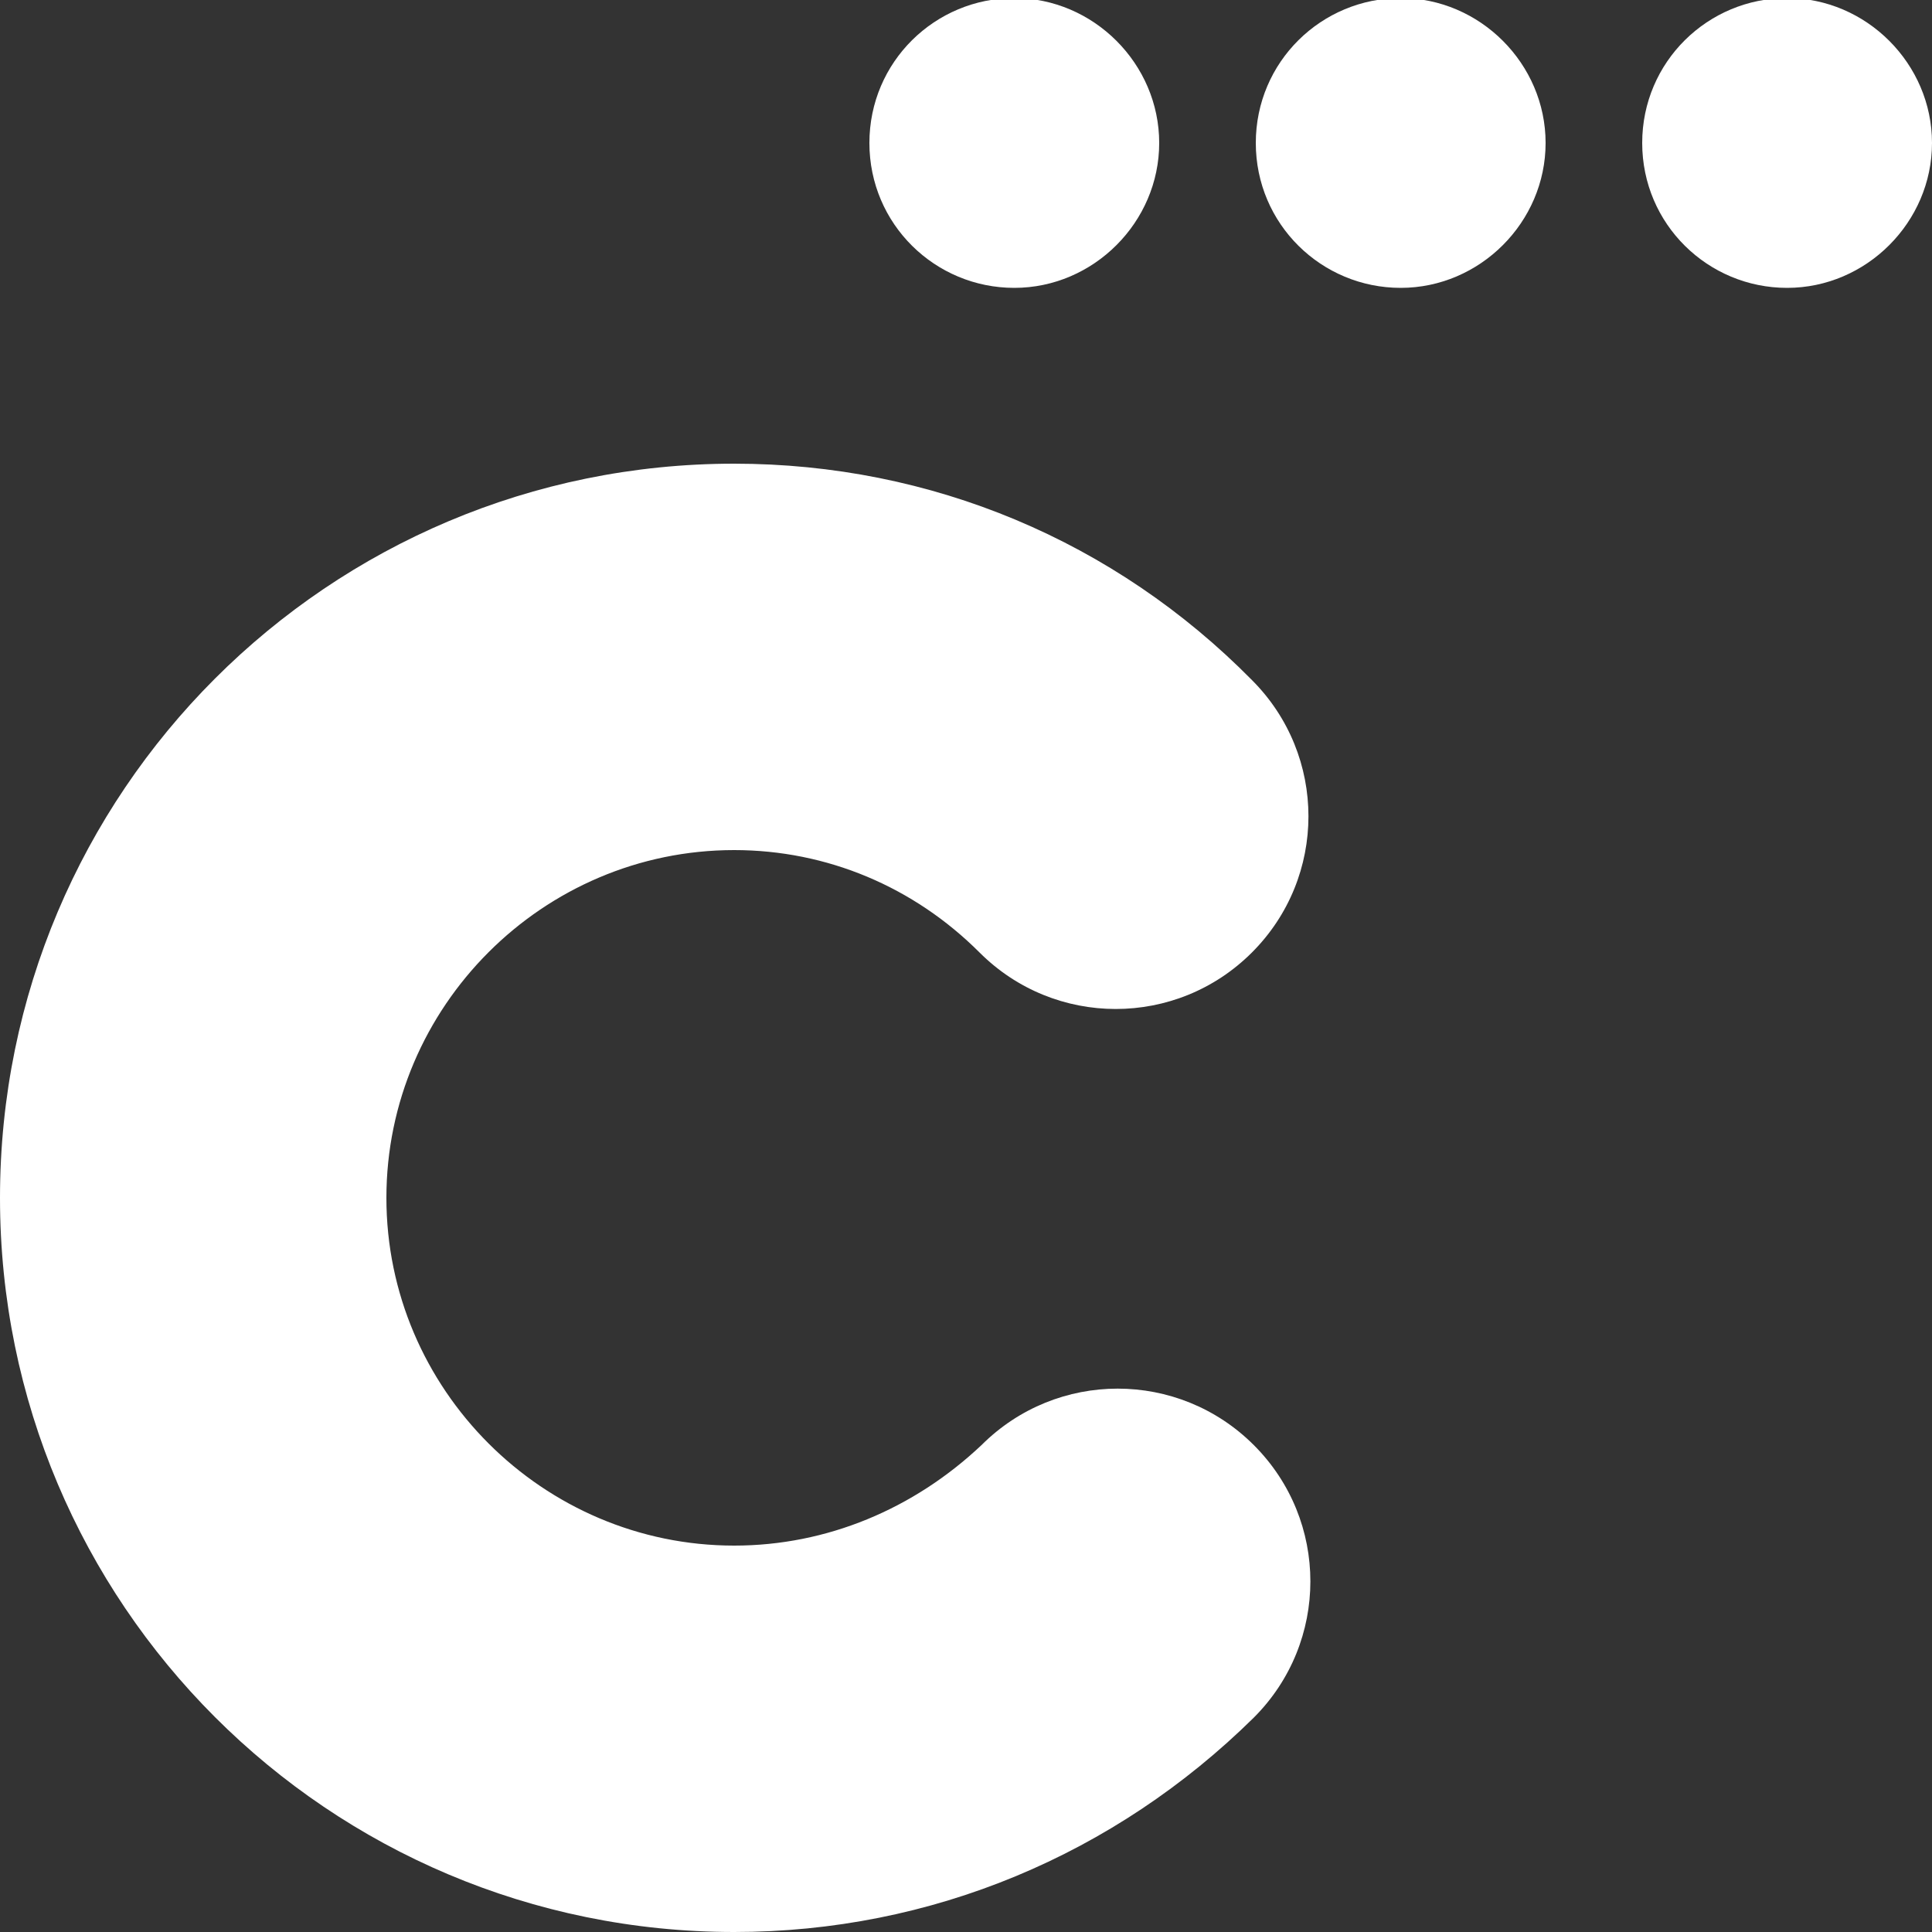 <?xml version="1.0" encoding="utf-8"?>
<!-- Generator: Adobe Illustrator 23.1.0, SVG Export Plug-In . SVG Version: 6.00 Build 0)  -->
<svg version="1.1" id="Capa_1" xmlns="http://www.w3.org/2000/svg" xmlns:xlink="http://www.w3.org/1999/xlink" x="0px"
	y="0px" viewBox="0 0 100 100" style="enable-background:new 0 0 100 100;" xml:space="preserve">
	<rect x="0" y="0" width="100" height="100" fill="#333333" stroke="none"/>
	>
	<path fill="#FFFFFF" d="M64.9,88.9c3.9-3.9,3.9-10.2,0-14.1c-3.9-3.9-10.2-3.9-14.1,0C47.3,78.1,42.8,80,38,80c-9.9,0-18-8.1-18-18
	s8.1-18,18-18c4.8,0,9.3,1.9,12.7,5.3c3.9,3.9,10.2,3.9,14.1,0s3.9-10.2,0-14.1C57.7,28,48.2,24,38,24C17,24,0,41,0,62s17,38,38,38
	C48.2,100,57.7,96,64.9,88.9z M100,7.4c0,4.1-3.4,7.5-7.5,7.5S85,11.6,85,7.4s3.4-7.5,7.5-7.5S100,3.3,100,7.4z M80,7.4
	c0,4.1-3.4,7.5-7.5,7.5S65,11.6,65,7.4s3.4-7.5,7.5-7.5S80,3.3,80,7.4z M60,7.4c0,4.1-3.4,7.5-7.5,7.5S45,11.6,45,7.4
	s3.4-7.5,7.5-7.5S60,3.3,60,7.4z" />
</svg>